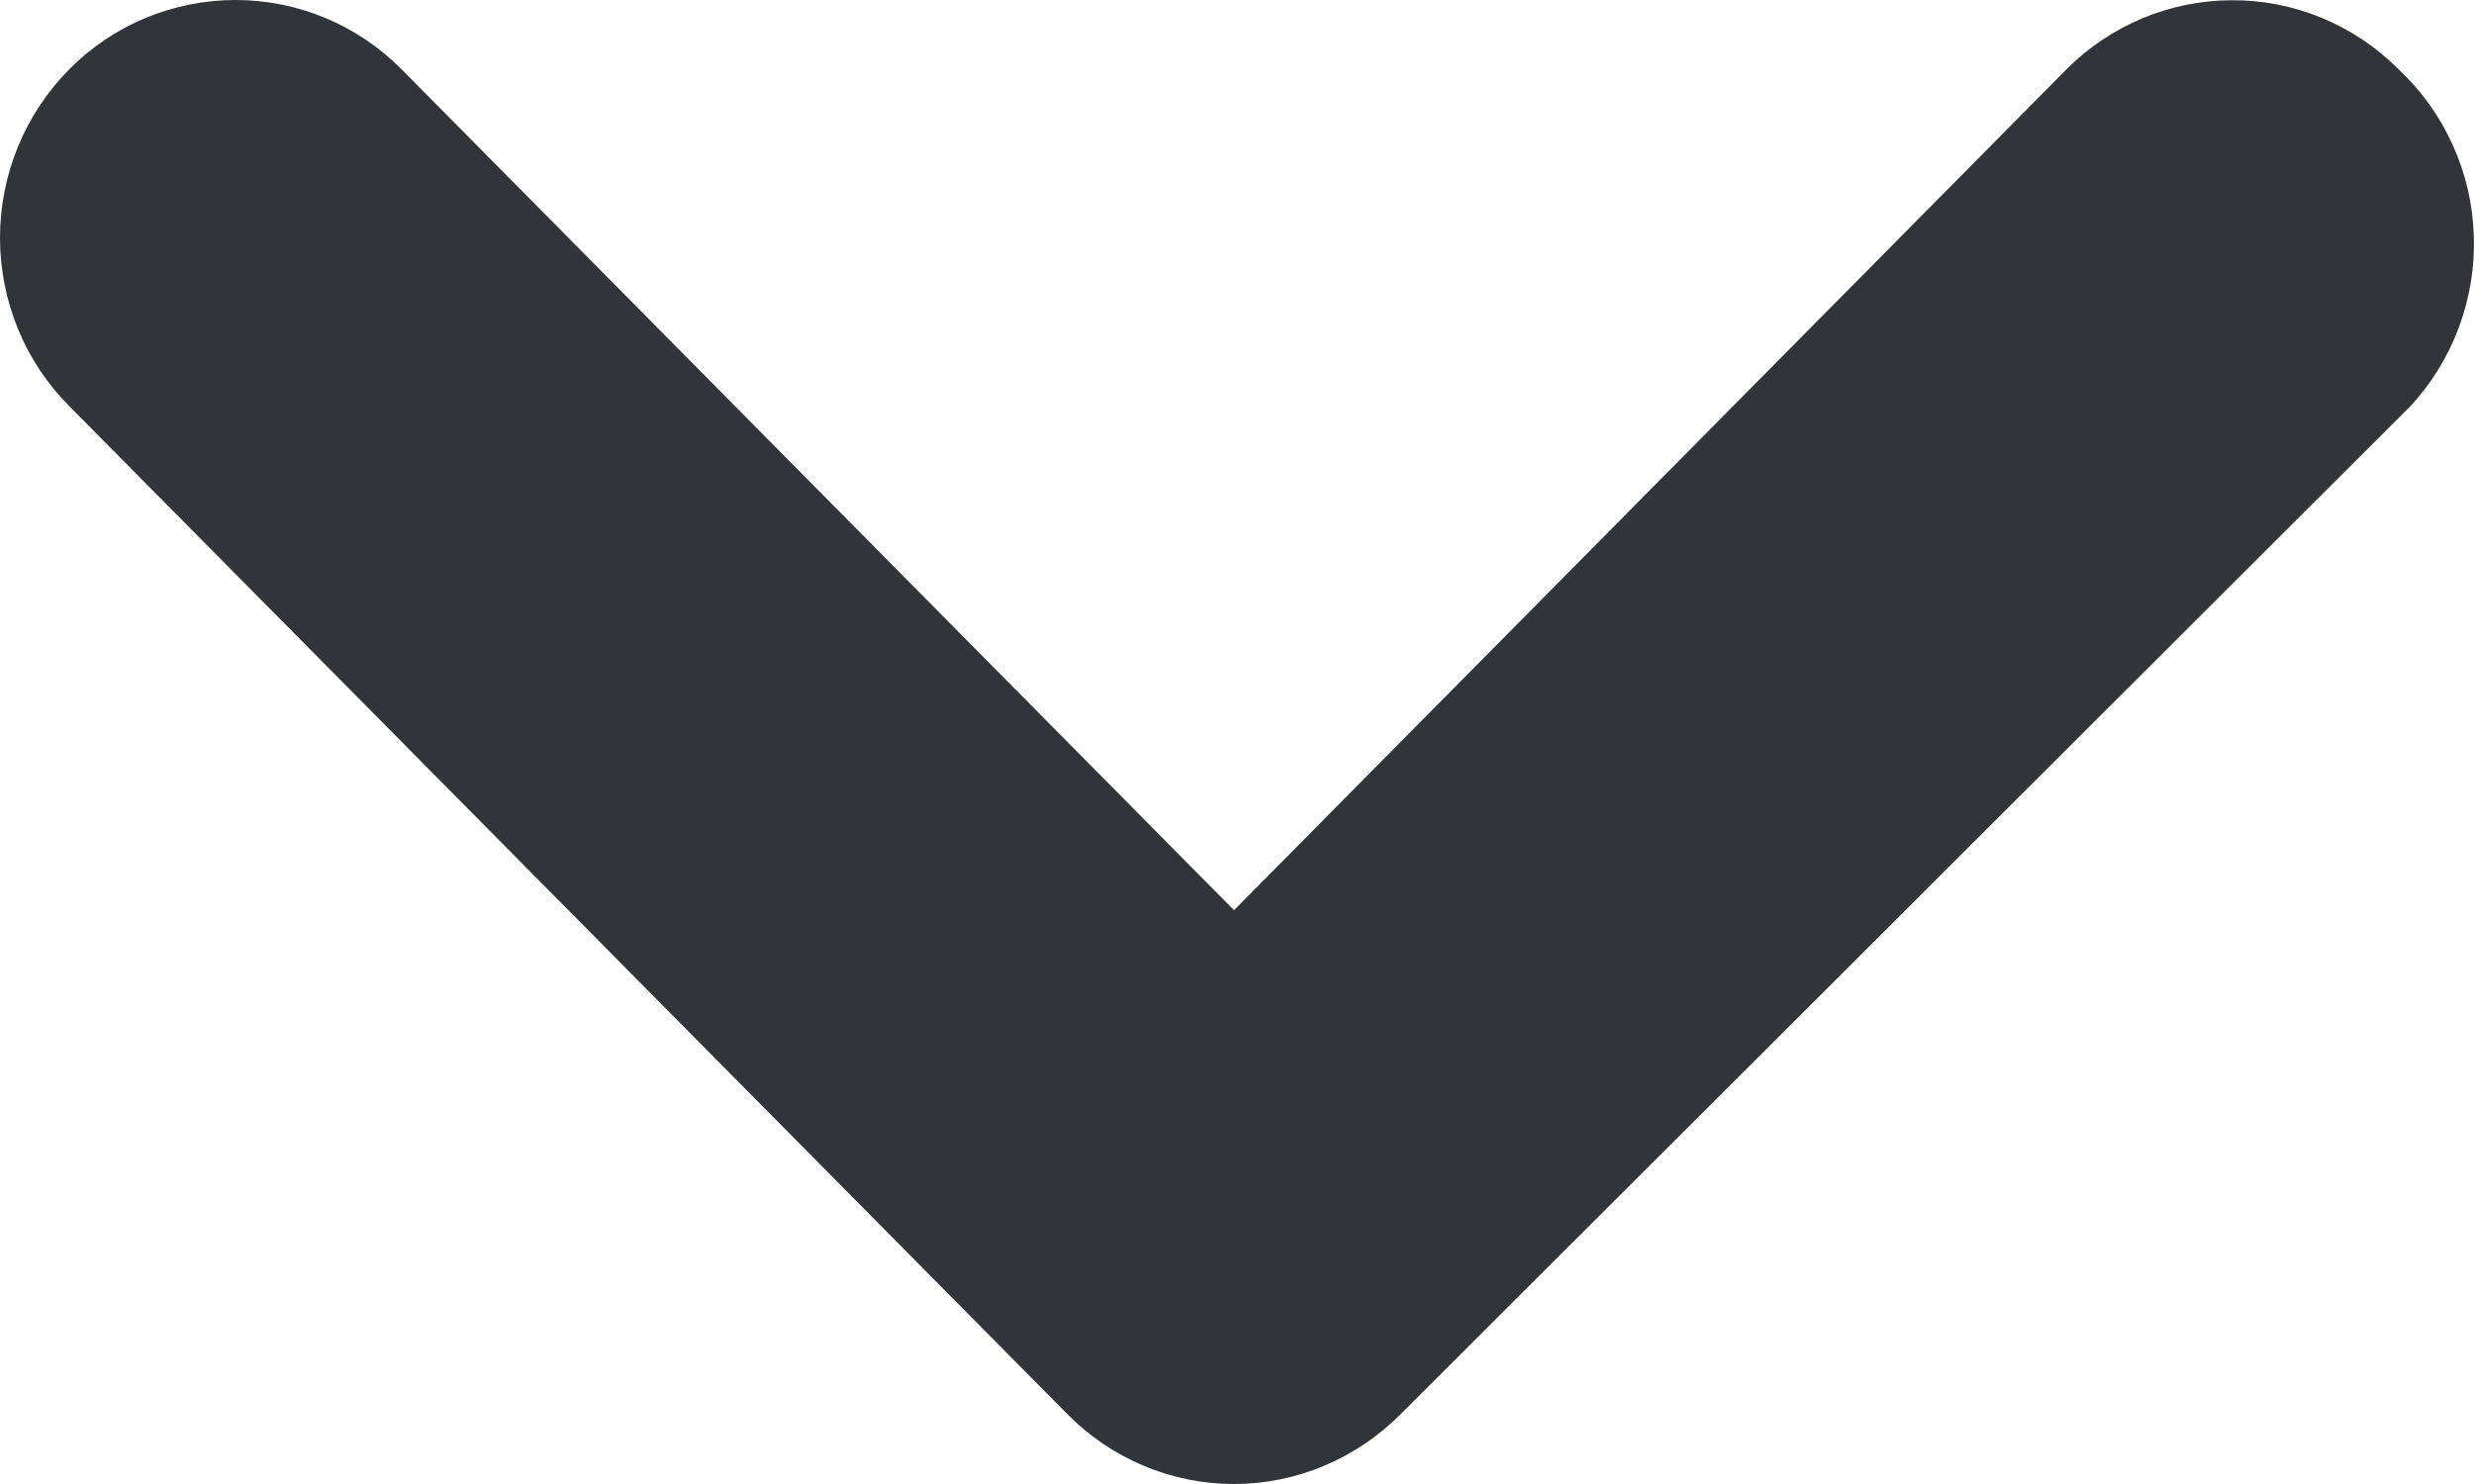 <svg width="10" height="6" viewBox="0 0 10 6" fill="none" xmlns="http://www.w3.org/2000/svg">
<path d="M9.742 1.643L5.663 5.716C5.574 5.806 5.469 5.877 5.353 5.926C5.237 5.975 5.113 6 4.988 6C4.862 6 4.738 5.975 4.622 5.926C4.506 5.877 4.401 5.806 4.313 5.716L0.281 1.643C0.192 1.554 0.121 1.448 0.073 1.331C0.025 1.214 0 1.088 0 0.961C0 0.834 0.025 0.709 0.073 0.592C0.121 0.475 0.192 0.369 0.281 0.279C0.459 0.1 0.7 0 0.952 0C1.203 0 1.444 0.1 1.622 0.279L4.988 3.68L8.354 0.279C8.531 0.102 8.77 0.002 9.019 0.001C9.144 3.05176e-05 9.268 0.024 9.384 0.072C9.5 0.12 9.605 0.19 9.694 0.279C9.786 0.365 9.861 0.469 9.913 0.584C9.966 0.7 9.995 0.824 9.999 0.951C10.004 1.078 9.983 1.205 9.939 1.323C9.895 1.442 9.828 1.551 9.742 1.643Z" fill="#31353A"/>
</svg>
